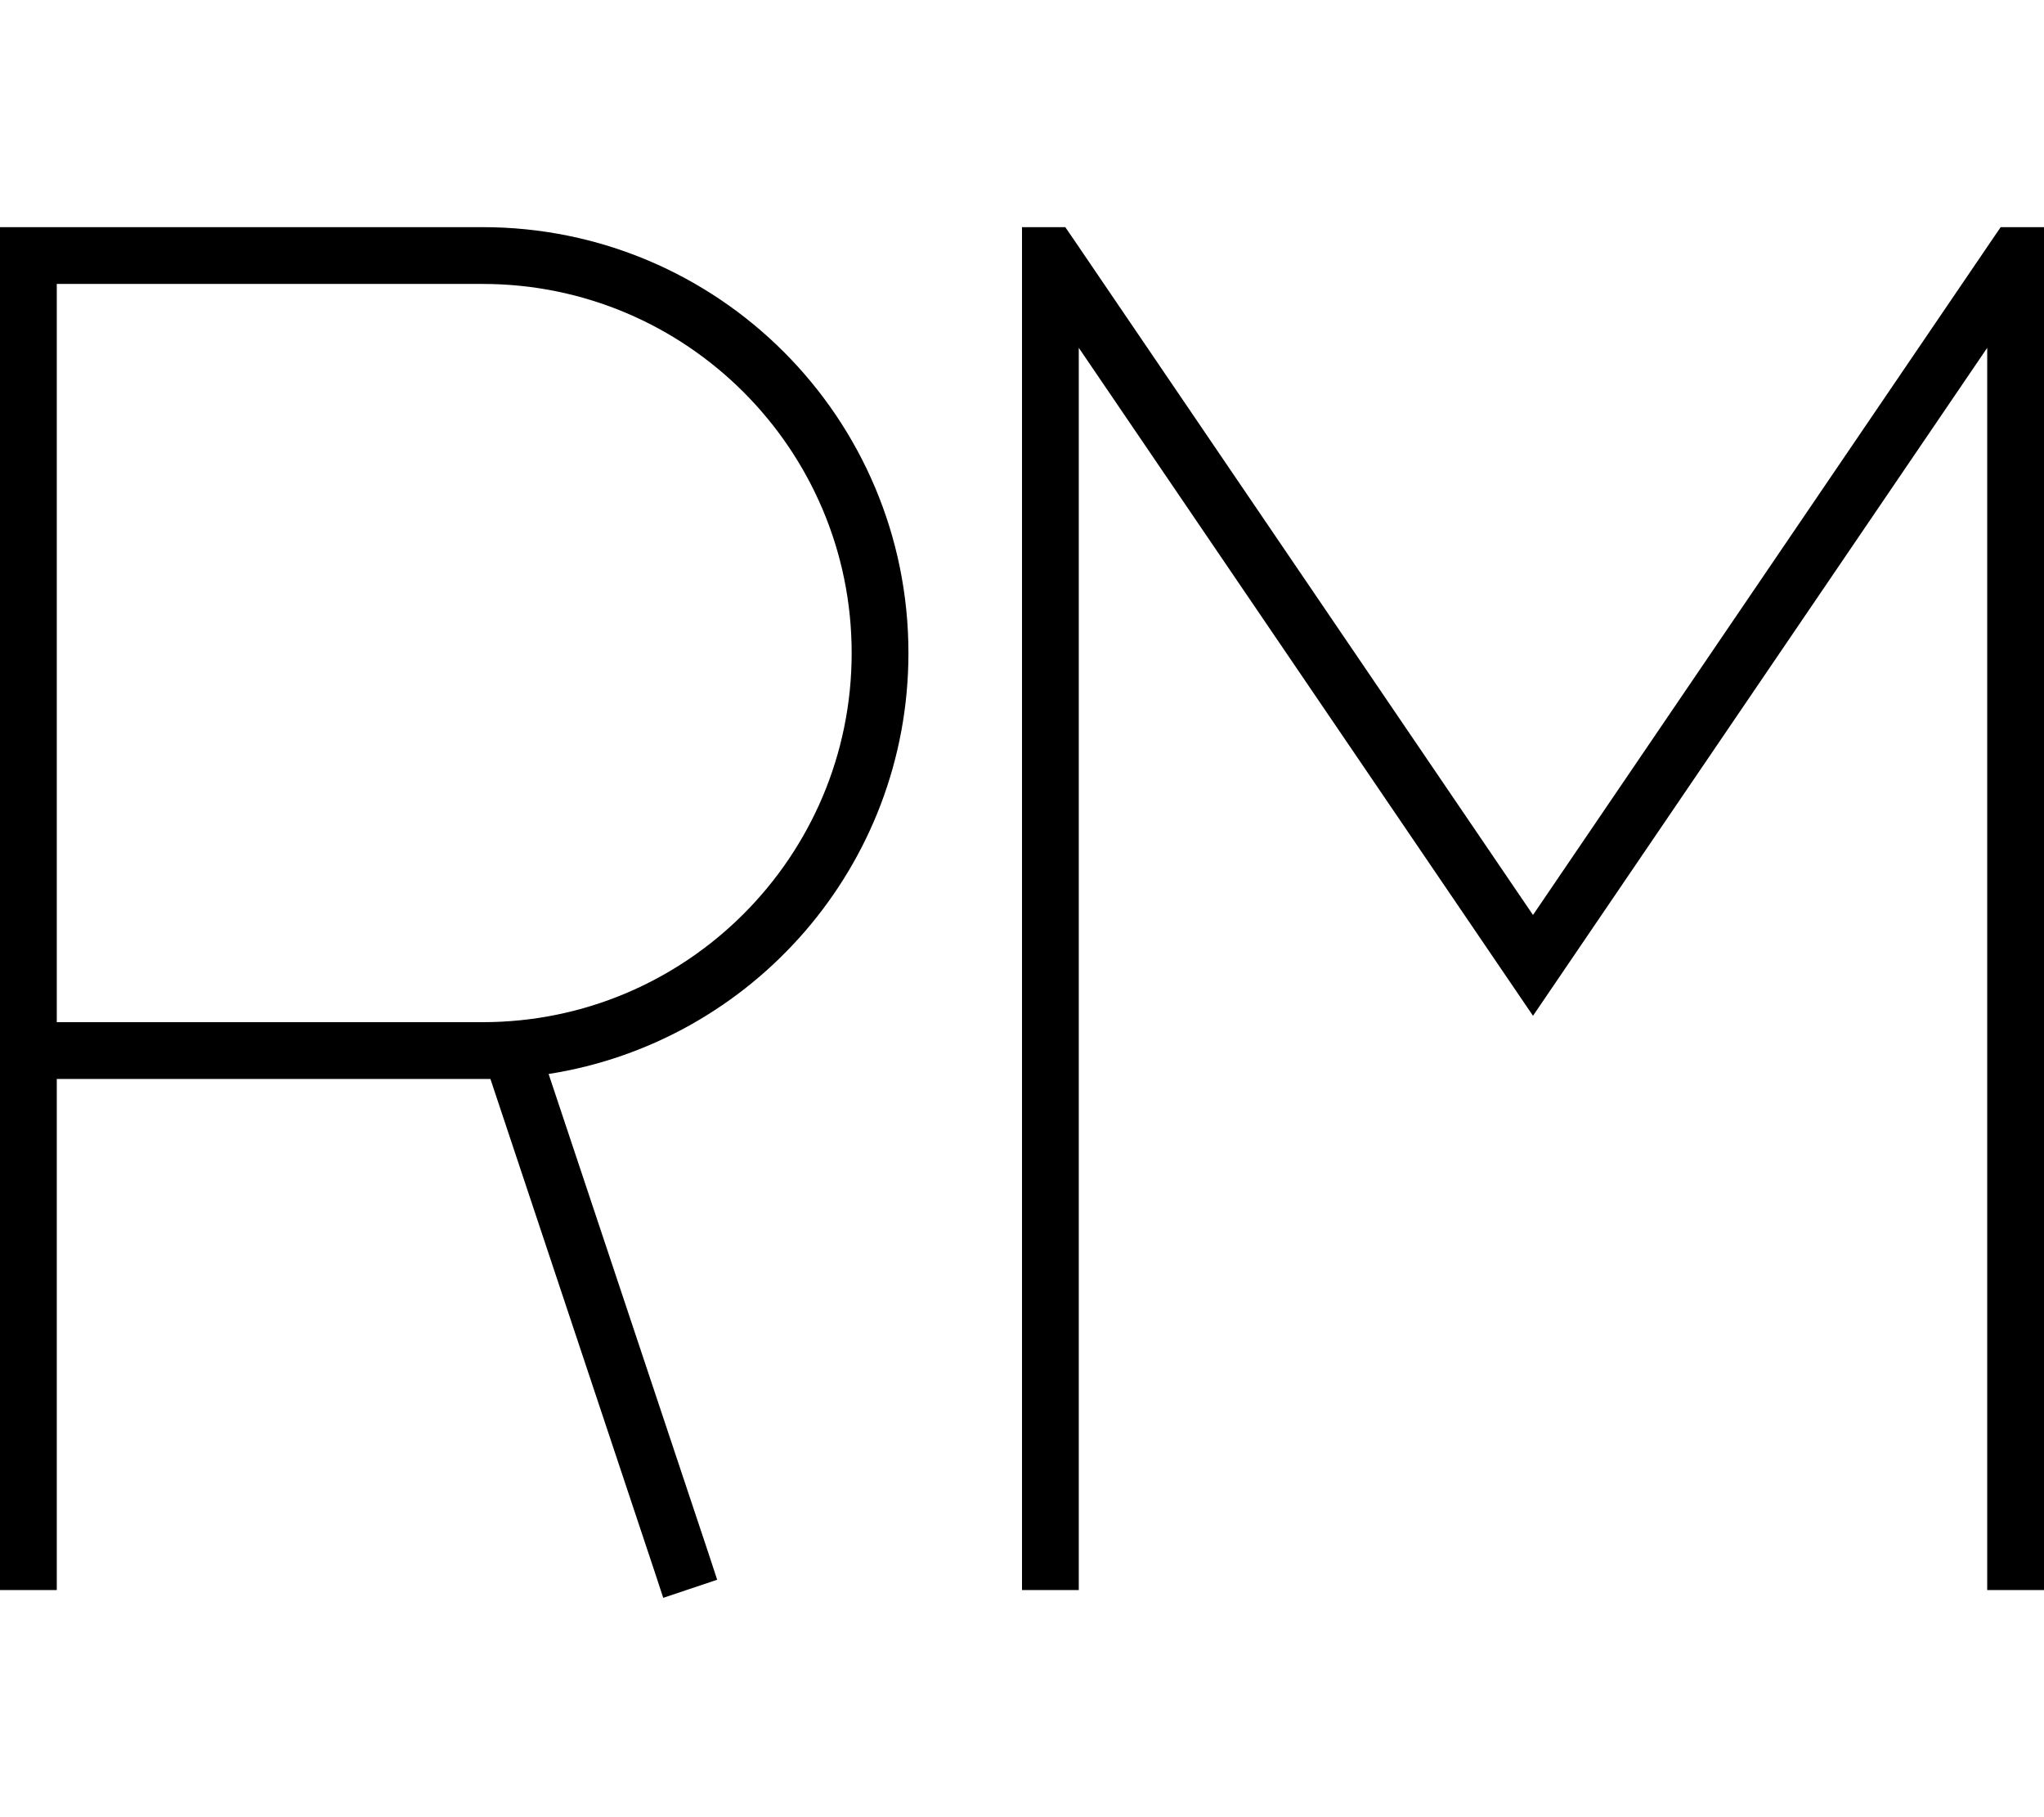 <svg xmlns="http://www.w3.org/2000/svg" viewBox="0 0 576 512"><!--! Font Awesome Pro 7.1.0 by @fontawesome - https://fontawesome.com License - https://fontawesome.com/license (Commercial License) Copyright 2025 Fonticons, Inc. --><path fill="currentColor" d="M0 64l0 384 16 0 0-144 120 0c.7 0 1.5 0 2.2 0l46.2 138.6 2.5 7.6 15.2-5.1-2.5-7.6-45-134.9C212.1 293.6 256 243.9 256 184 256 117.7 202.3 64 136 64L0 64zm288 0l0 384 16 0 0-350 121.4 178.5 6.6 9.7 6.6-9.7 121.4-178.5 0 350 16 0 0-384-12.2 0-2.4 3.5-129.4 190.3-129.4-190.3-2.4-3.5-12.2 0zM136 288l-120 0 0-208 120 0c57.4 0 104 46.6 104 104S193.4 288 136 288z"/></svg>